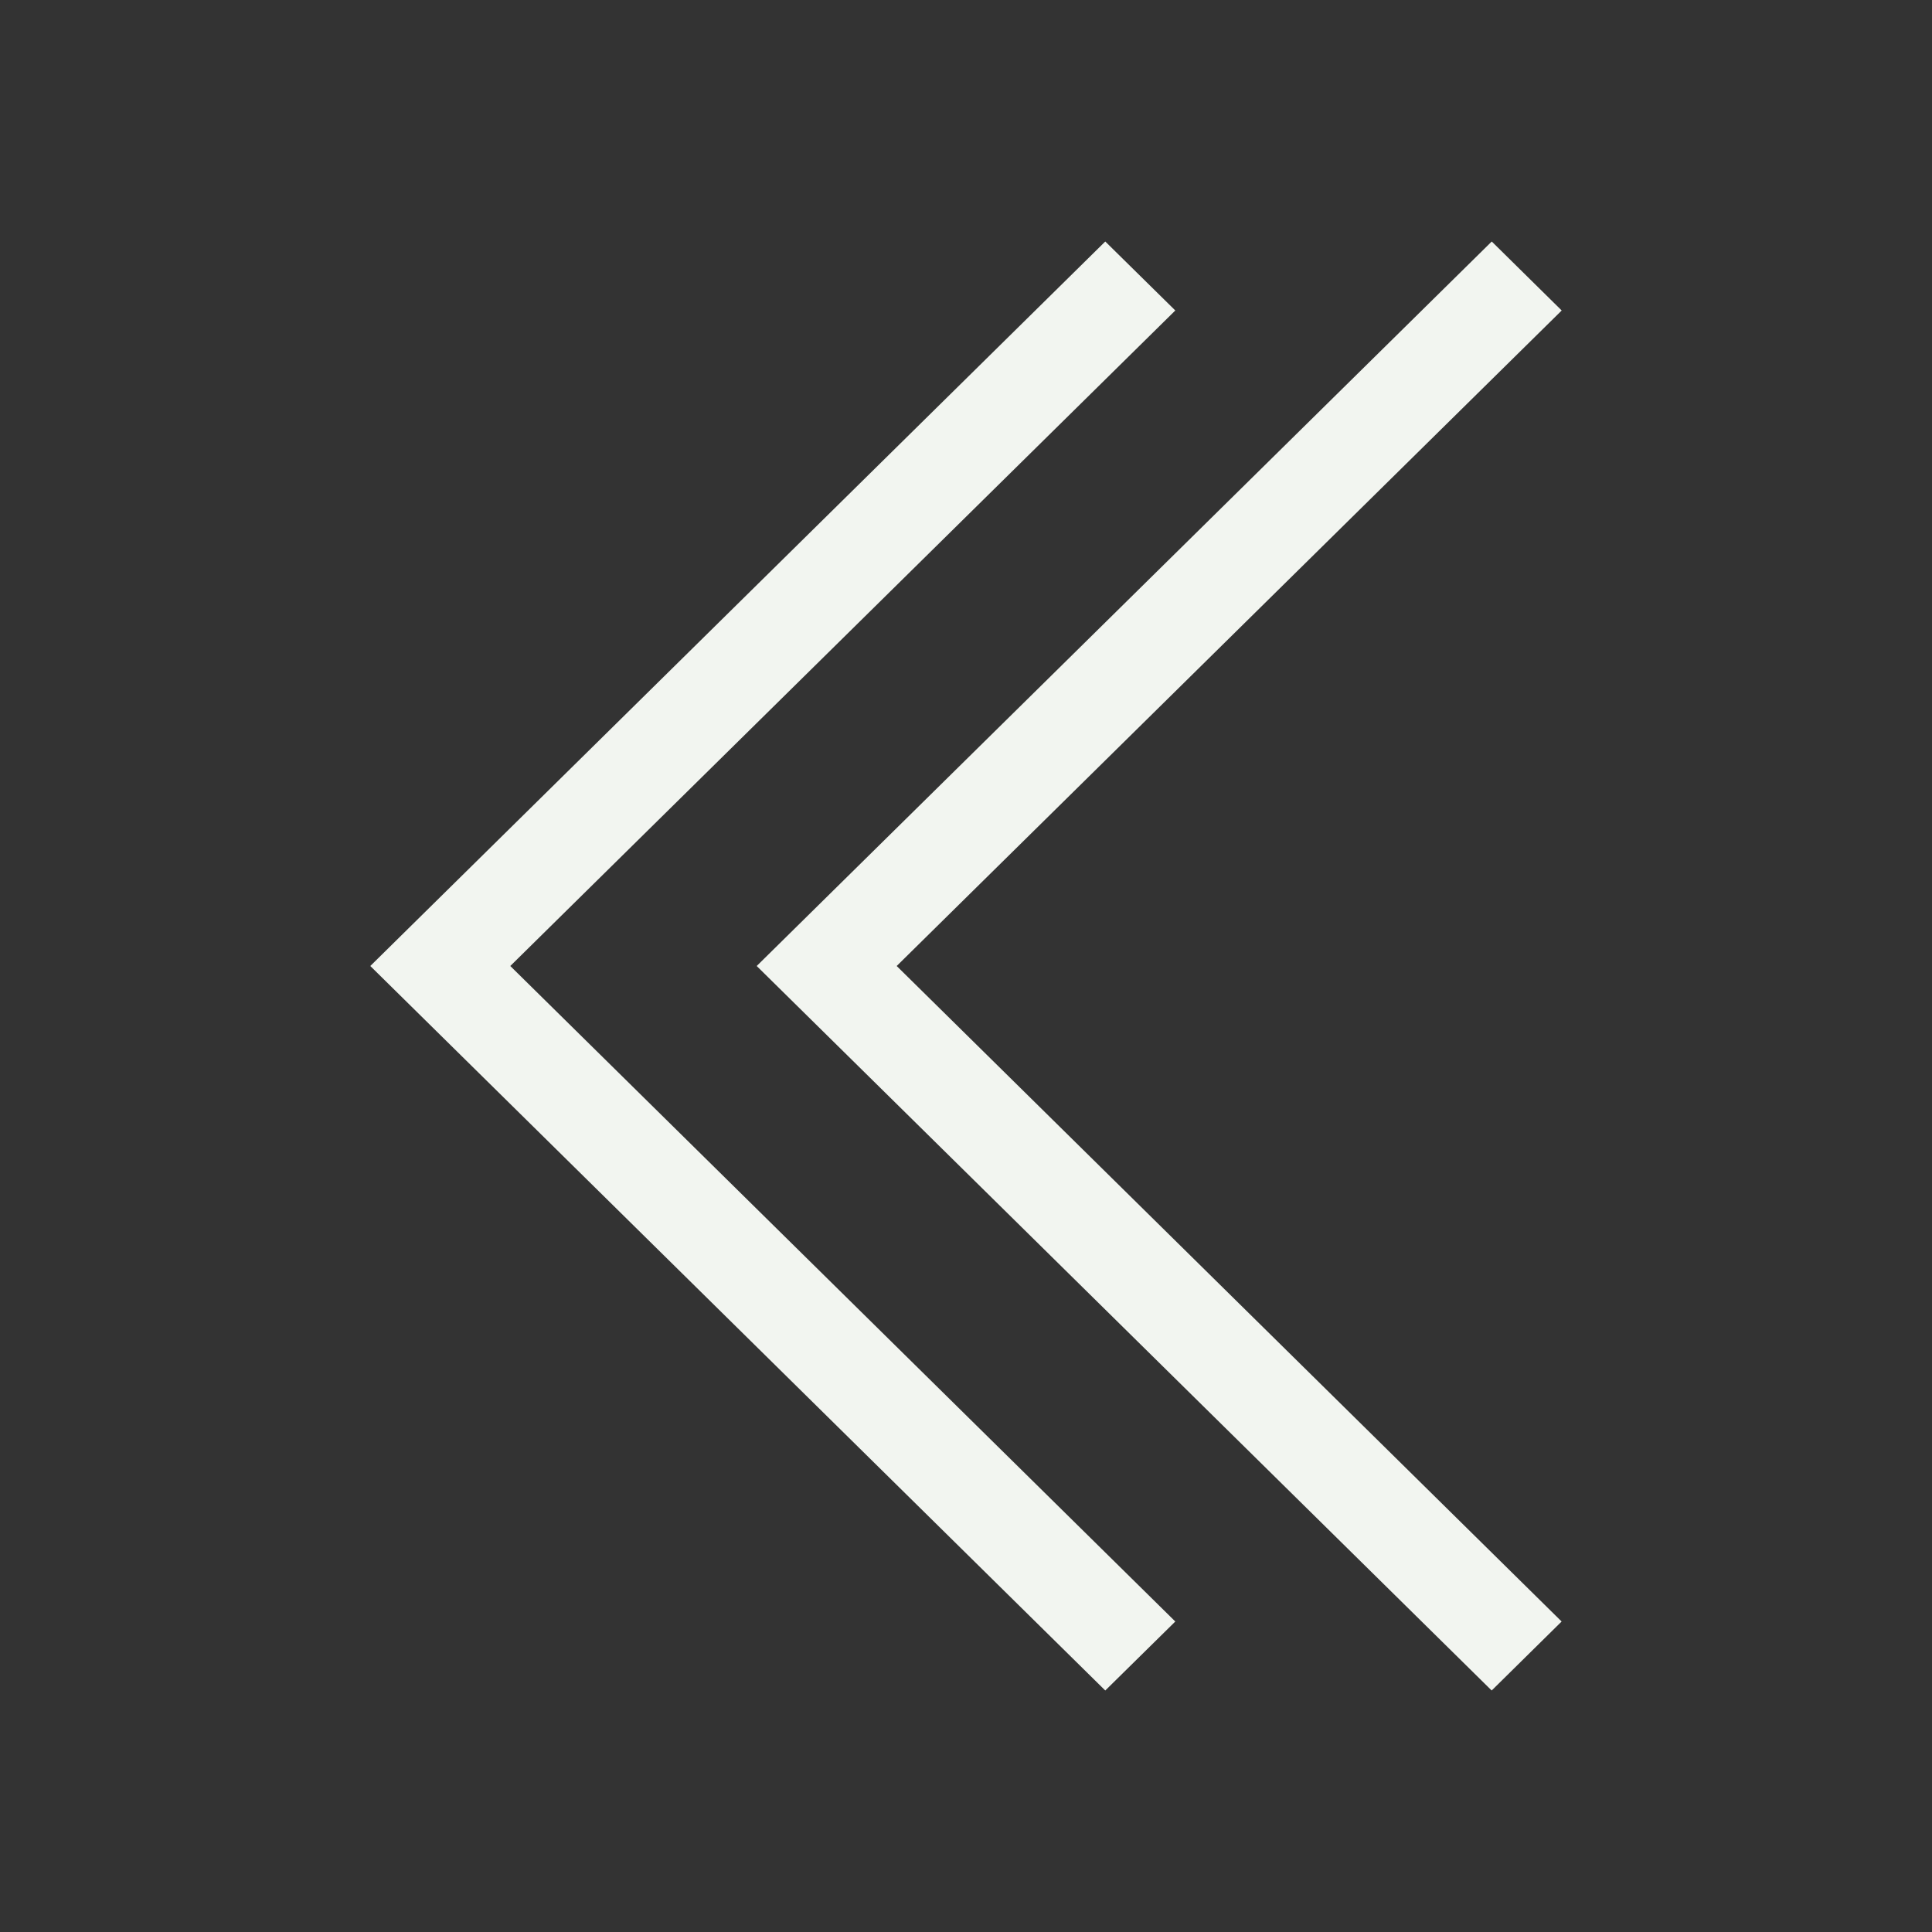 <svg xmlns="http://www.w3.org/2000/svg" width="24" height="24" viewBox="0 0 24 24">
    <rect x="0" y="0" width="24" height="24" fill="#333333" stroke="none"/>
    <g id="close-menu" transform="translate(-903 -475)">
        <rect id="Retângulo_27" data-name="Retângulo 27" width="24" height="24" transform="translate(903 475)"
            fill="#fff" opacity="0" />
        <g id="Grupo_12" data-name="Grupo 12" transform="translate(-2.4 -3)">
            <path id="Caminho_52" data-name="Caminho 52" d="M6.739,12,15,3.857,14.13,3,5,12l9.13,9,.87-.857Z"
                transform="translate(905 478)" fill="#f2f5f0" />
            <path id="Caminho_53" data-name="Caminho 53" d="M11.539,12,19.8,3.857,18.931,3,9.8,12l9.13,9,.869-.857Z"
                transform="translate(905 478)" fill="#f2f5f0" />
        </g>
    </g>
</svg>